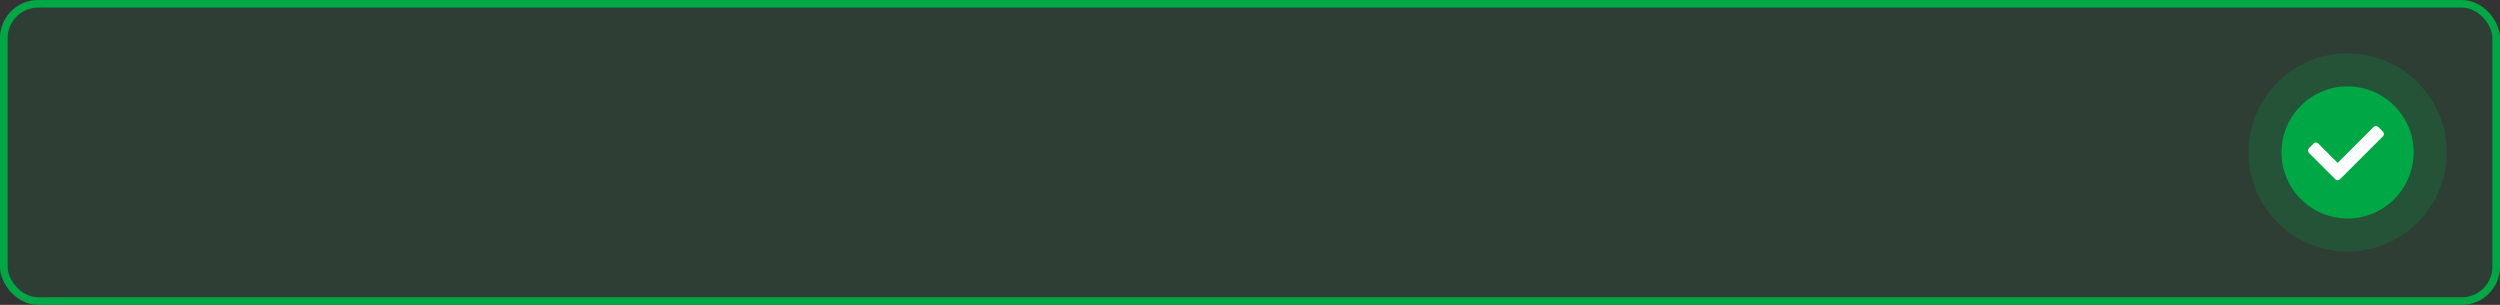 <svg width="328" height="40" viewBox="0 0 328 40" fill="none" xmlns="http://www.w3.org/2000/svg">
<rect x="0" y="0" width="328" height="40" fill="#333333" stroke="none"/>
<rect x="0.5" y="0.5" width="327" height="39" rx="4.5" fill="#00A745" fill-opacity="0.1" stroke="#00A745"/>
<circle cx="308" cy="20" r="13" fill="#00A745" fill-opacity="0.2"/>
<circle cx="308.001" cy="20" r="8.667" fill="#00A745"/>
<path d="M306.395 23.519L302.928 20.053C302.758 19.883 302.758 19.609 302.928 19.44L303.541 18.827C303.71 18.658 303.984 18.658 304.153 18.827L306.701 21.375L311.415 16.66C311.585 16.491 311.859 16.491 312.028 16.66L312.641 17.273C312.81 17.443 312.81 17.717 312.641 17.886L307.007 23.519C306.838 23.689 306.564 23.689 306.395 23.519Z" fill="white"/>
</svg>
